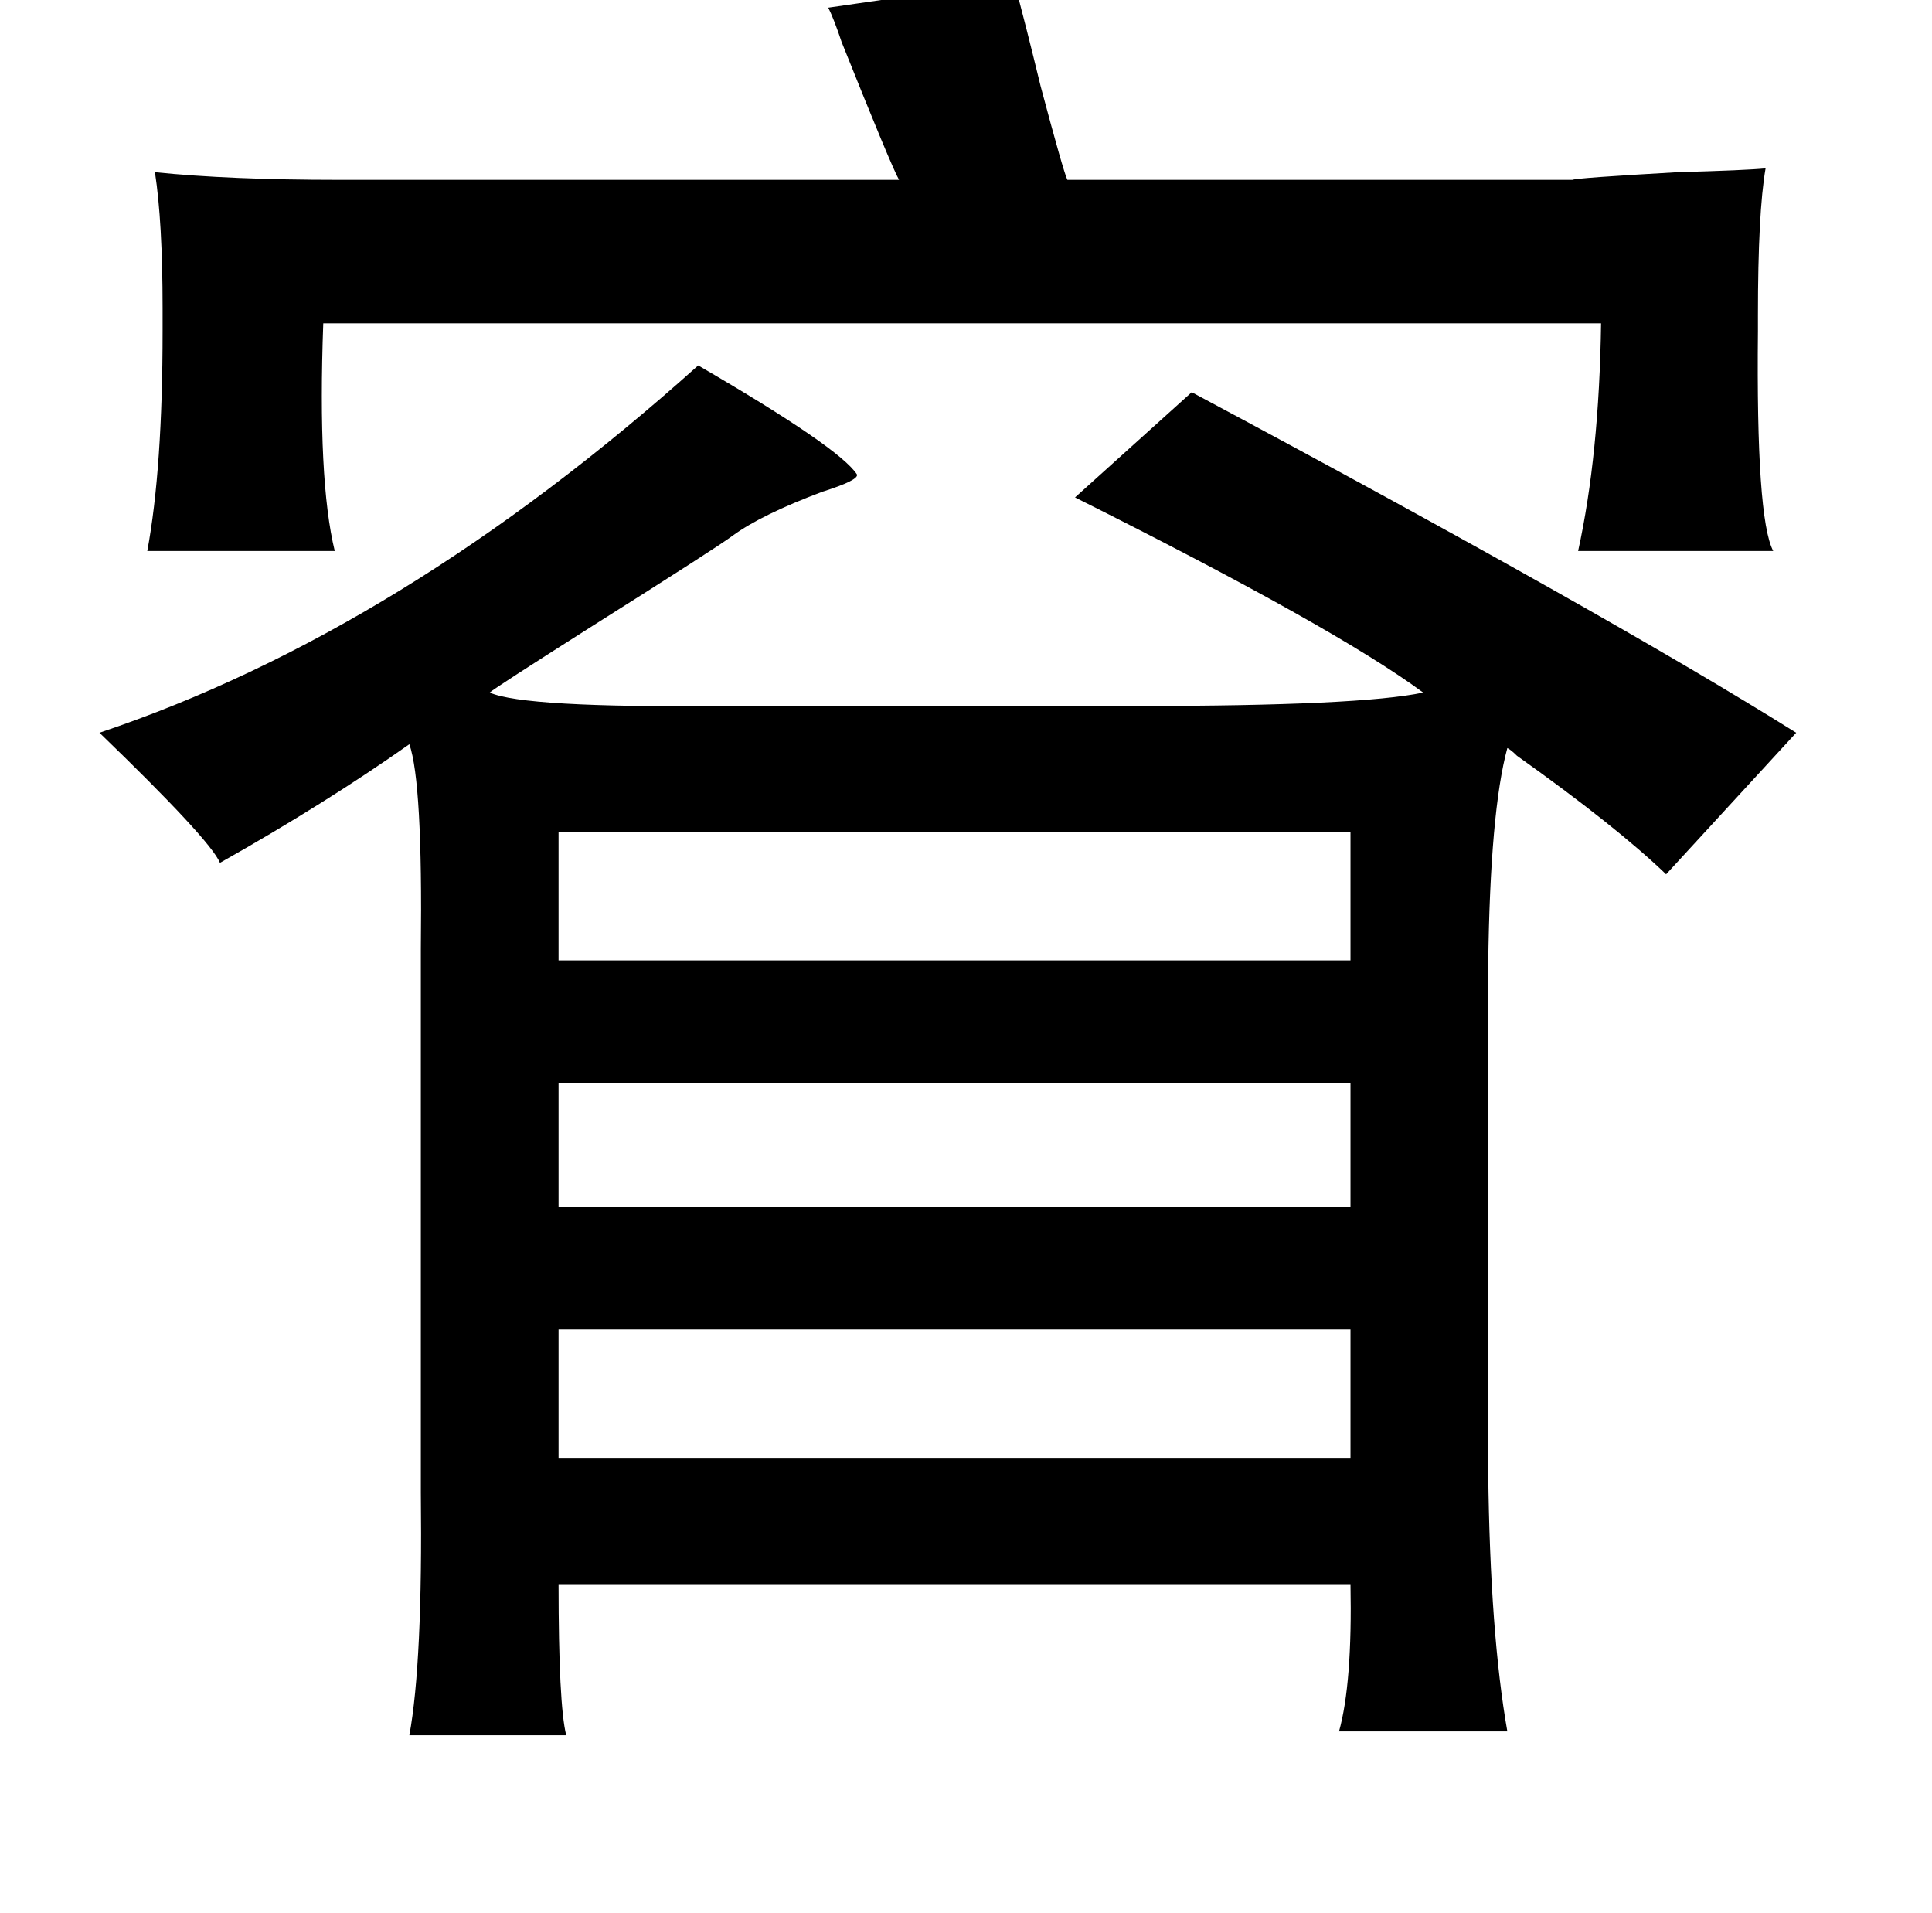 <?xml version="1.0" standalone="no"?>
<!DOCTYPE svg PUBLIC "-//W3C//DTD SVG 1.1//EN" "http://www.w3.org/Graphics/SVG/1.1/DTD/svg11.dtd" >
<svg xmlns="http://www.w3.org/2000/svg" xmlns:xlink="http://www.w3.org/1999/xlink" version="1.1" viewBox="-10 0 1010 1000">
   <path fill="currentColor"
d="M520 -10q6 22 14 55q12 45 14 49h264q2 -1 55 -4q36 -1 46 -2q-4 23 -4 77v8q-1 98 8 115h-102q11 -50 12 -119h-668q-3 82 6 119h-98q8 -43 8 -115v-12q0 -45 -4 -71q39 4 96 4h293q-4 -7 -30 -72q-4 -12 -7 -18zM355 191q74 43 83 57q1 3 -18 9q-32 12 -47 23
q-8 6 -73 47q-52 33 -54 35q18 8 121 7h218q116 0 149 -7q-46 -34 -182 -102l61 -55q217 116 316 178l-68 74q-26 -25 -78 -62q-3 -3 -5 -4q-9 33 -10 113v266q1 84 10 135h-88q7 -25 6 -77h-414q0 63 4 79h-82q7 -38 6 -127v-20v-264q1 -87 -6 -107q-44 31 -99 62
q-5 -12 -63 -68q158 -53 313 -192zM282 435v67h414v-67h-414zM282 566v65h414v-65h-414zM282 695v67h414v-67h-414z" />
</svg>
